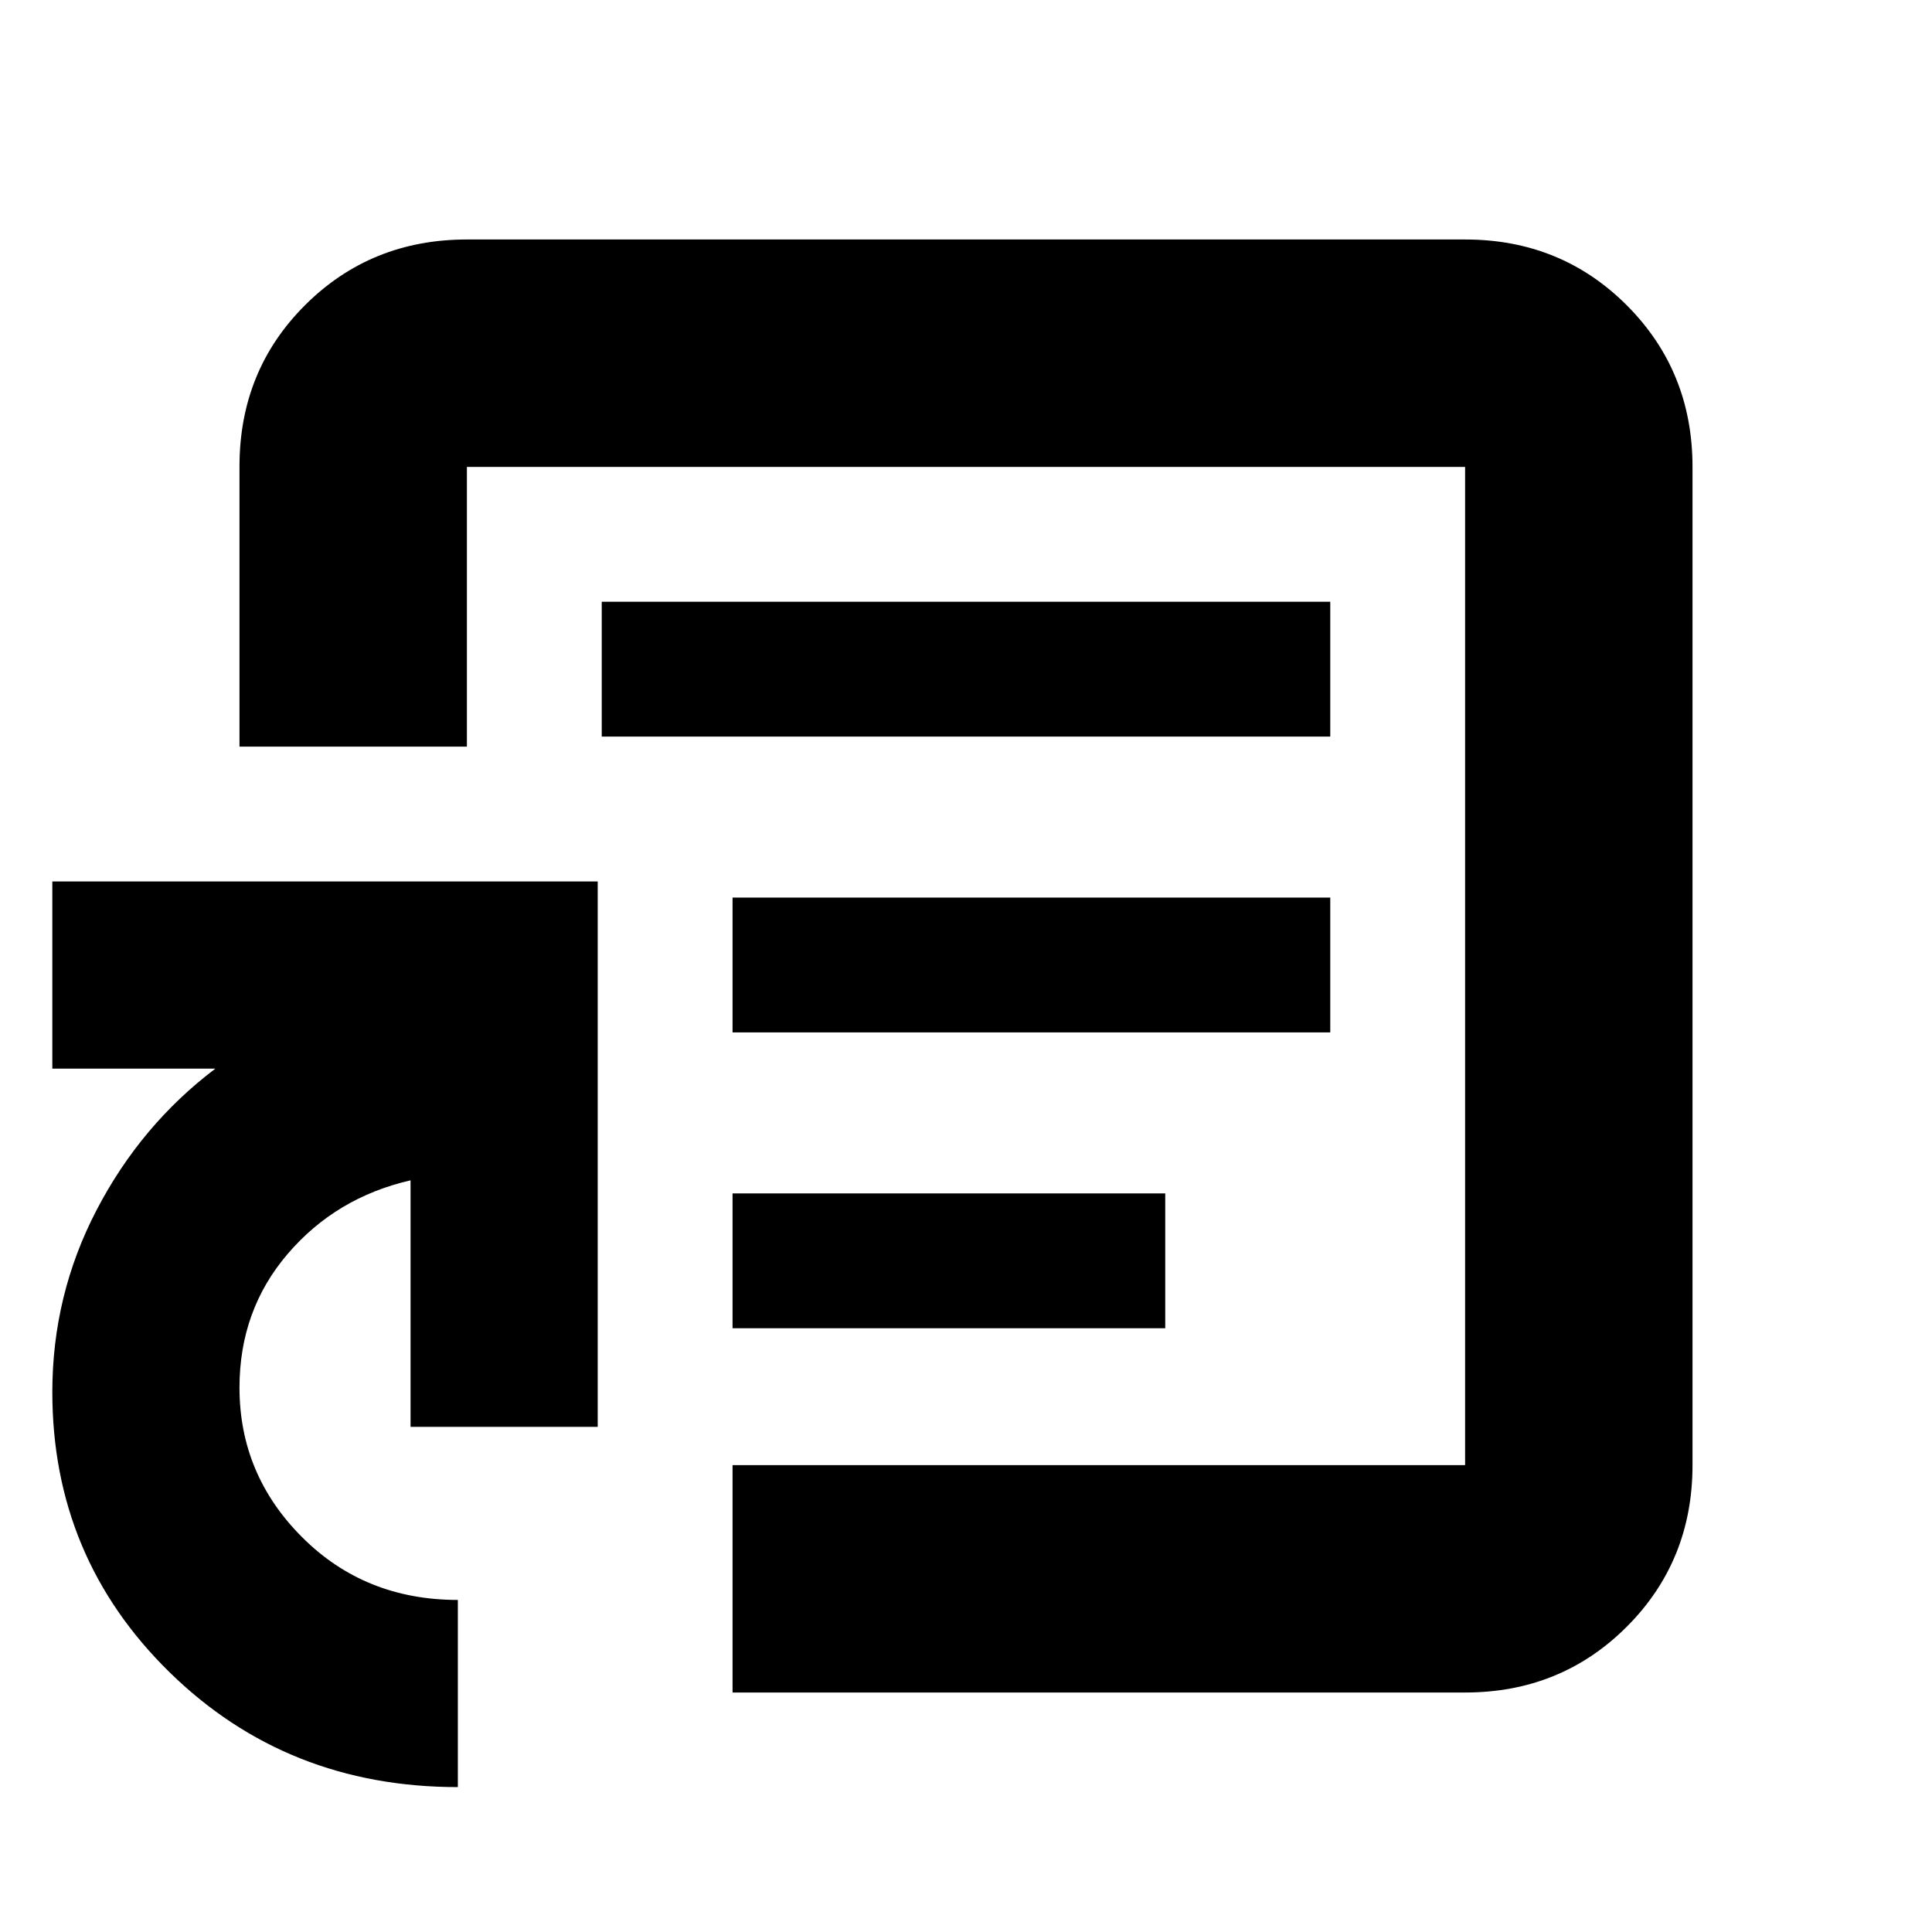<svg xmlns="http://www.w3.org/2000/svg" height="20" viewBox="0 -960 960 960" width="20"><path d="M364-300h215v-67H364v67Zm0-147h297v-67H364v67Zm-65-147h362v-67H299v67Zm181 114ZM227.5-72q-84.96 0-143.23-57.05Q26-186.1 26-268.31q0-48.19 22-90.44T107-429H26v-93h271v271h-93v-122.5q-37 8.5-61 36.49-24 27.99-24 66.51 0 43.23 31.16 74.36Q181.32-165 227.5-165v93ZM364-119v-113h364v-496H232v139H119v-139.25q0-47.69 32.68-80.22T232-841h496q47.64 0 80.32 32.68Q841-775.64 841-728v496q0 47.64-32.68 80.32Q775.64-119 728-119H364Z"/></svg>